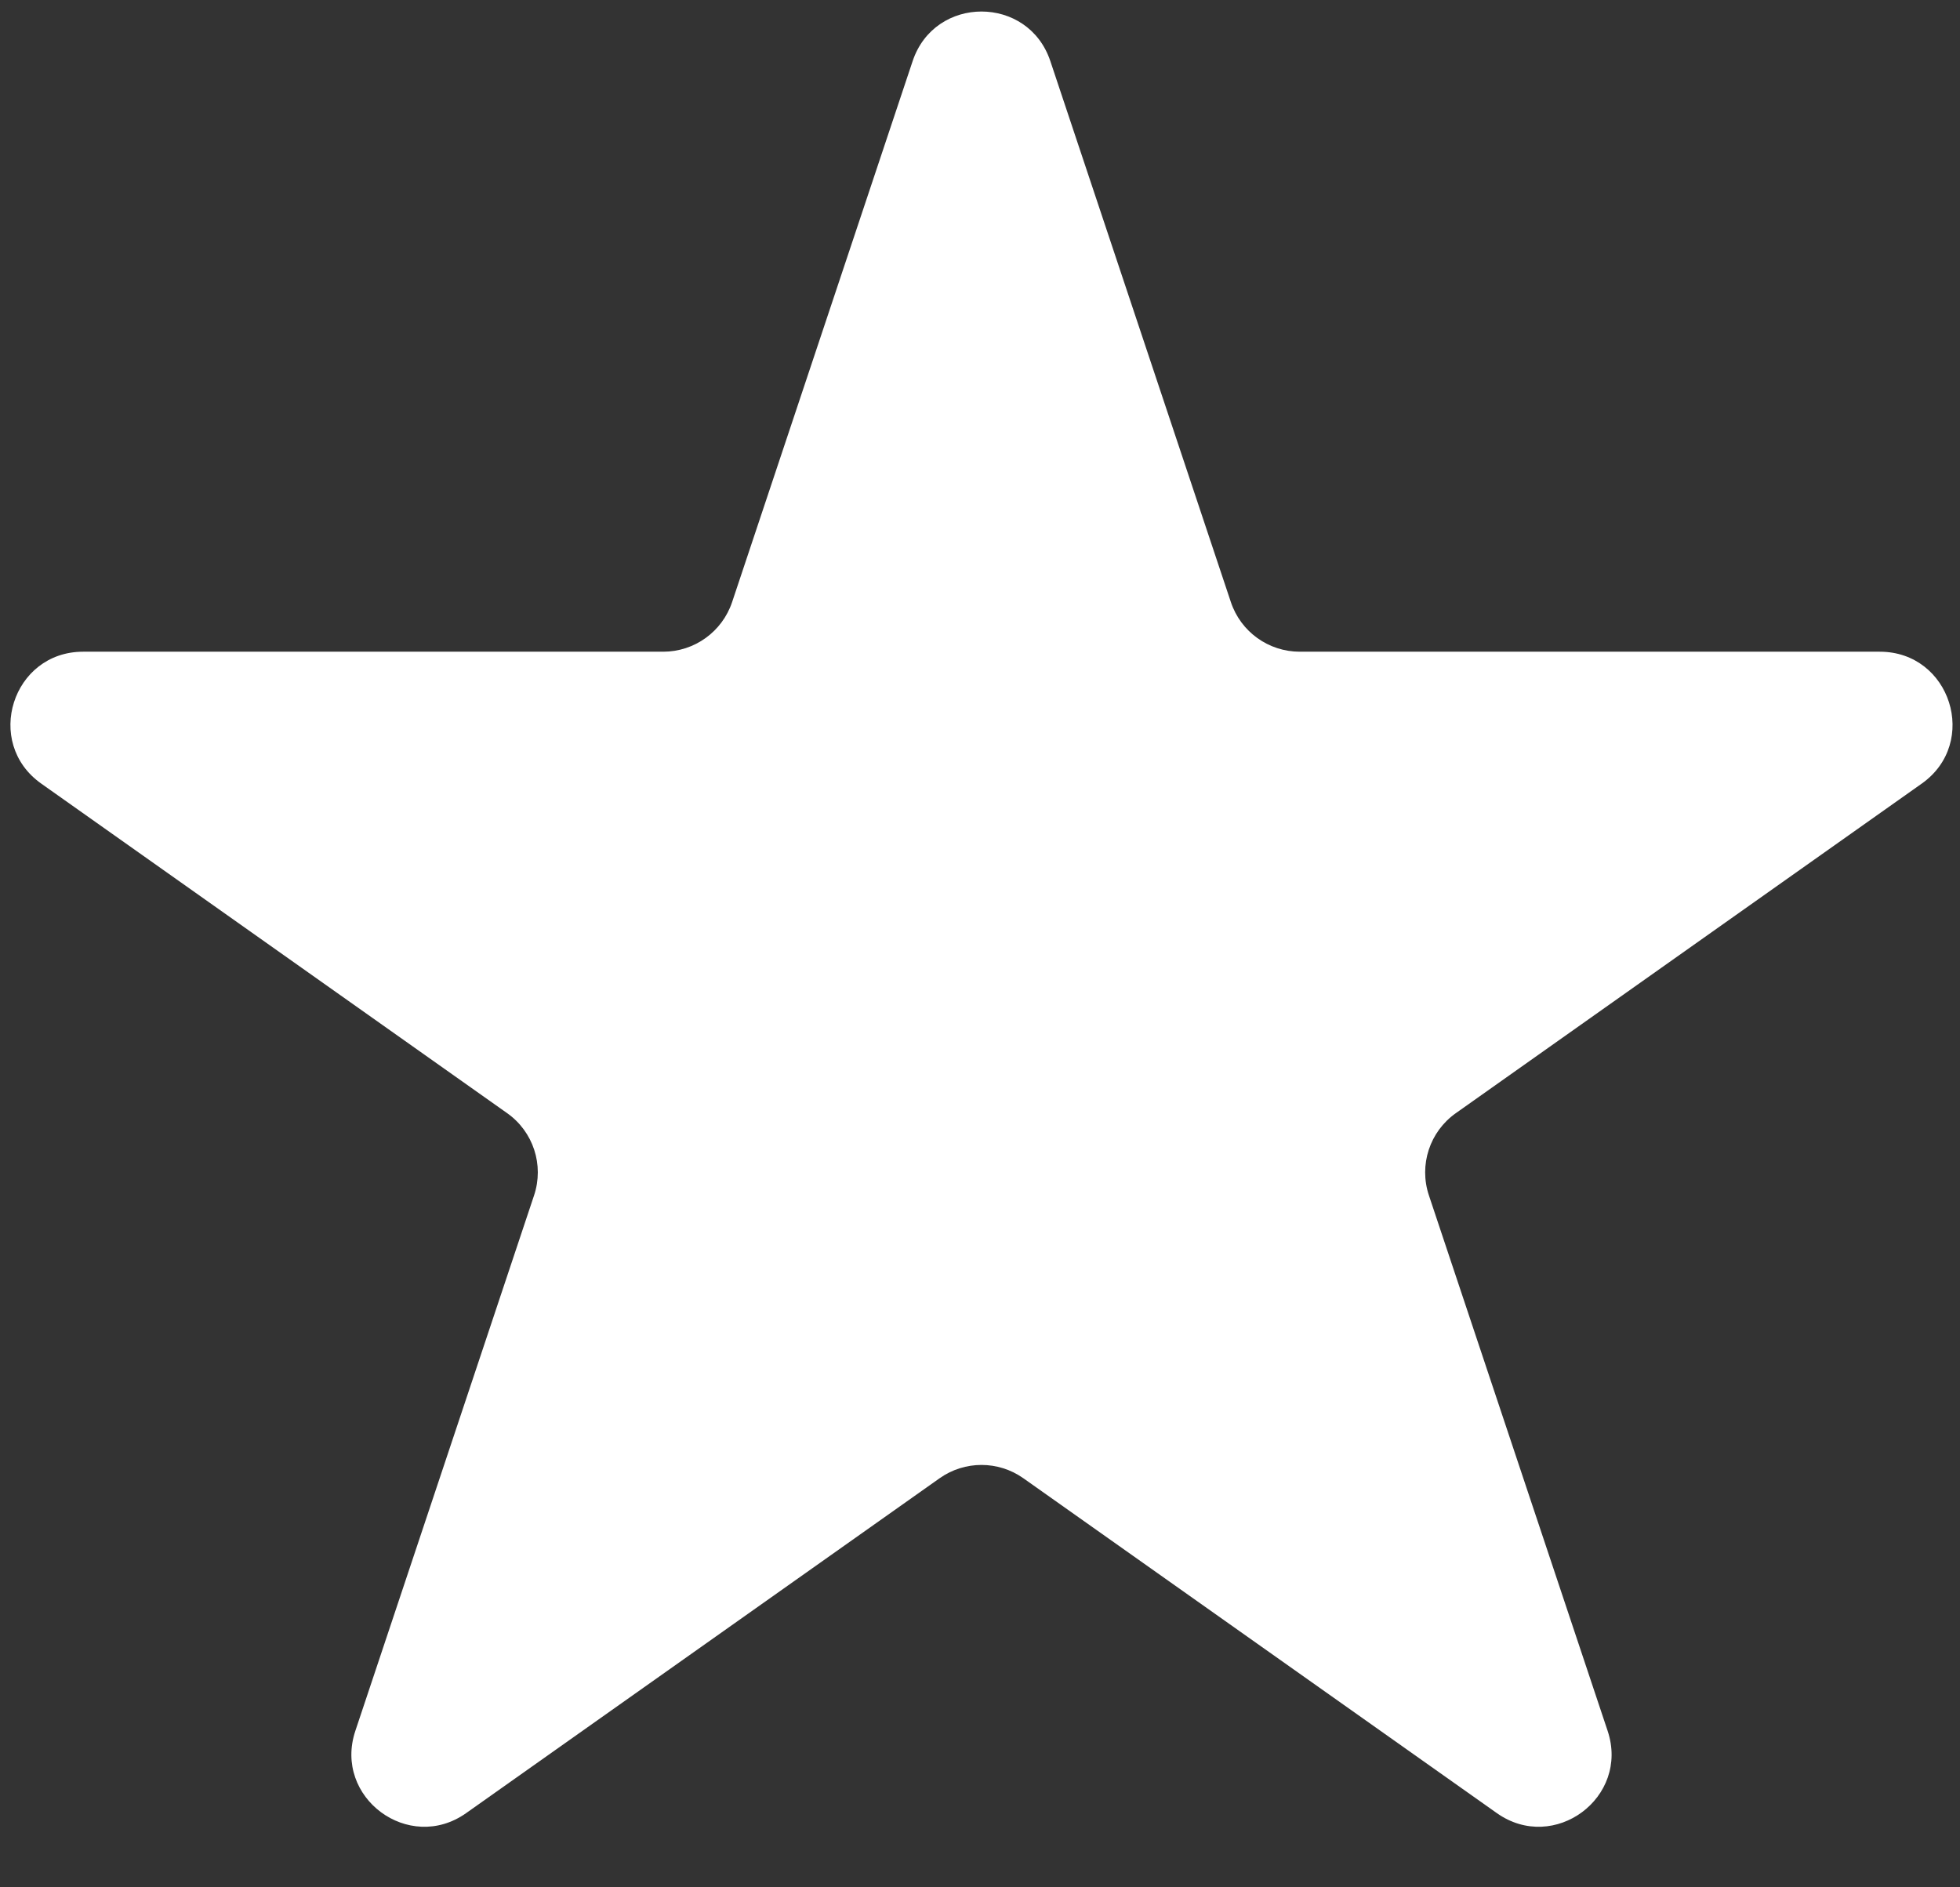 <svg width="27" height="26" viewBox="0 0 27 26" fill="none" xmlns="http://www.w3.org/2000/svg">
<rect x="0" y="0" width="27" height="26" fill="#333333" stroke="none"/>
<path d="M12.572 0.842C12.876 -0.069 14.165 -0.069 14.469 0.842L16.956 8.295C17.092 8.703 17.474 8.978 17.905 8.978H25.895C26.871 8.978 27.269 10.232 26.473 10.795L20.055 15.335C19.695 15.589 19.544 16.049 19.684 16.468L22.146 23.845C22.452 24.762 21.409 25.536 20.62 24.978L14.098 20.365C13.752 20.12 13.289 20.12 12.943 20.365L6.421 24.978C5.632 25.536 4.589 24.762 4.895 23.845L7.357 16.468C7.497 16.049 7.346 15.589 6.986 15.335L0.568 10.795C-0.228 10.232 0.17 8.978 1.145 8.978H9.136C9.566 8.978 9.948 8.703 10.085 8.295L12.572 0.842Z" fill="white"/>
</svg>
